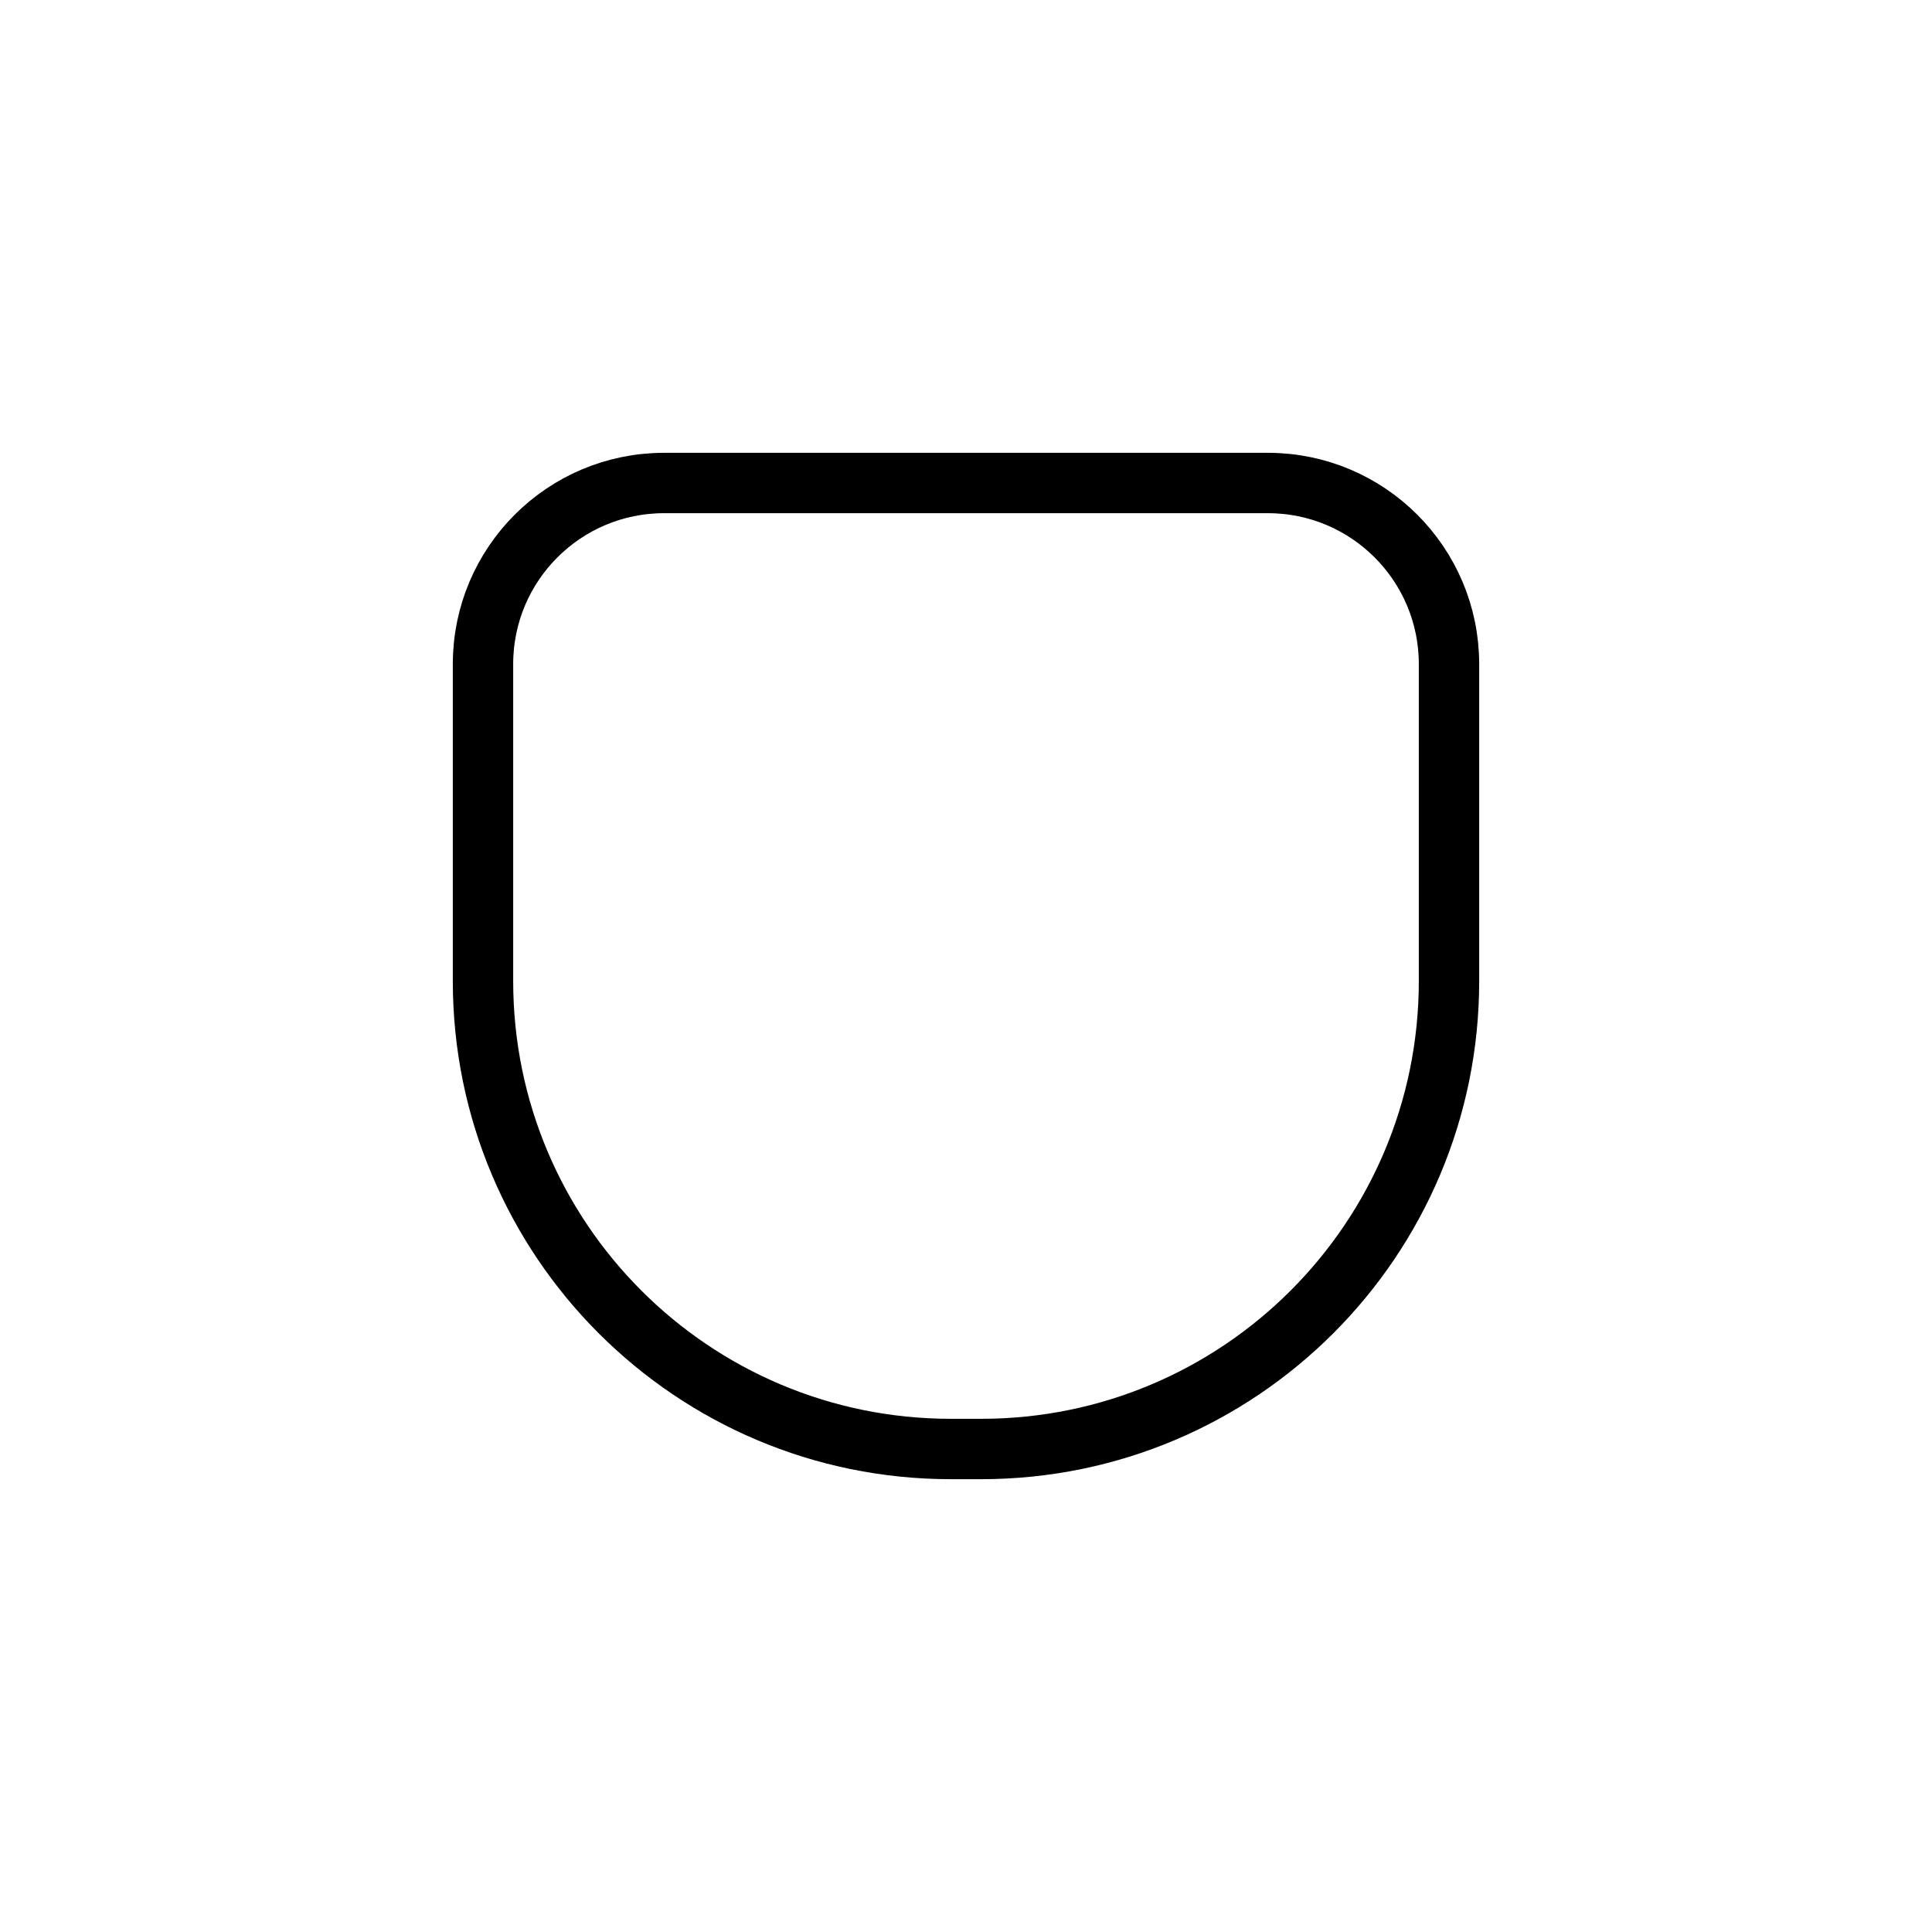 <svg width="512" height="512" viewBox="0 0 512 512" fill="none" xmlns="http://www.w3.org/2000/svg">
<path d="M128 176C128 149.49 149.49 128 176 128H336C362.51 128 384 149.49 384 176V260C384 328.483 328.483 384 260 384H252C183.517 384 128 328.483 128 260V176Z" stroke="black" stroke-width="16" stroke-linecap="round" stroke-linejoin="round"/>
</svg>
